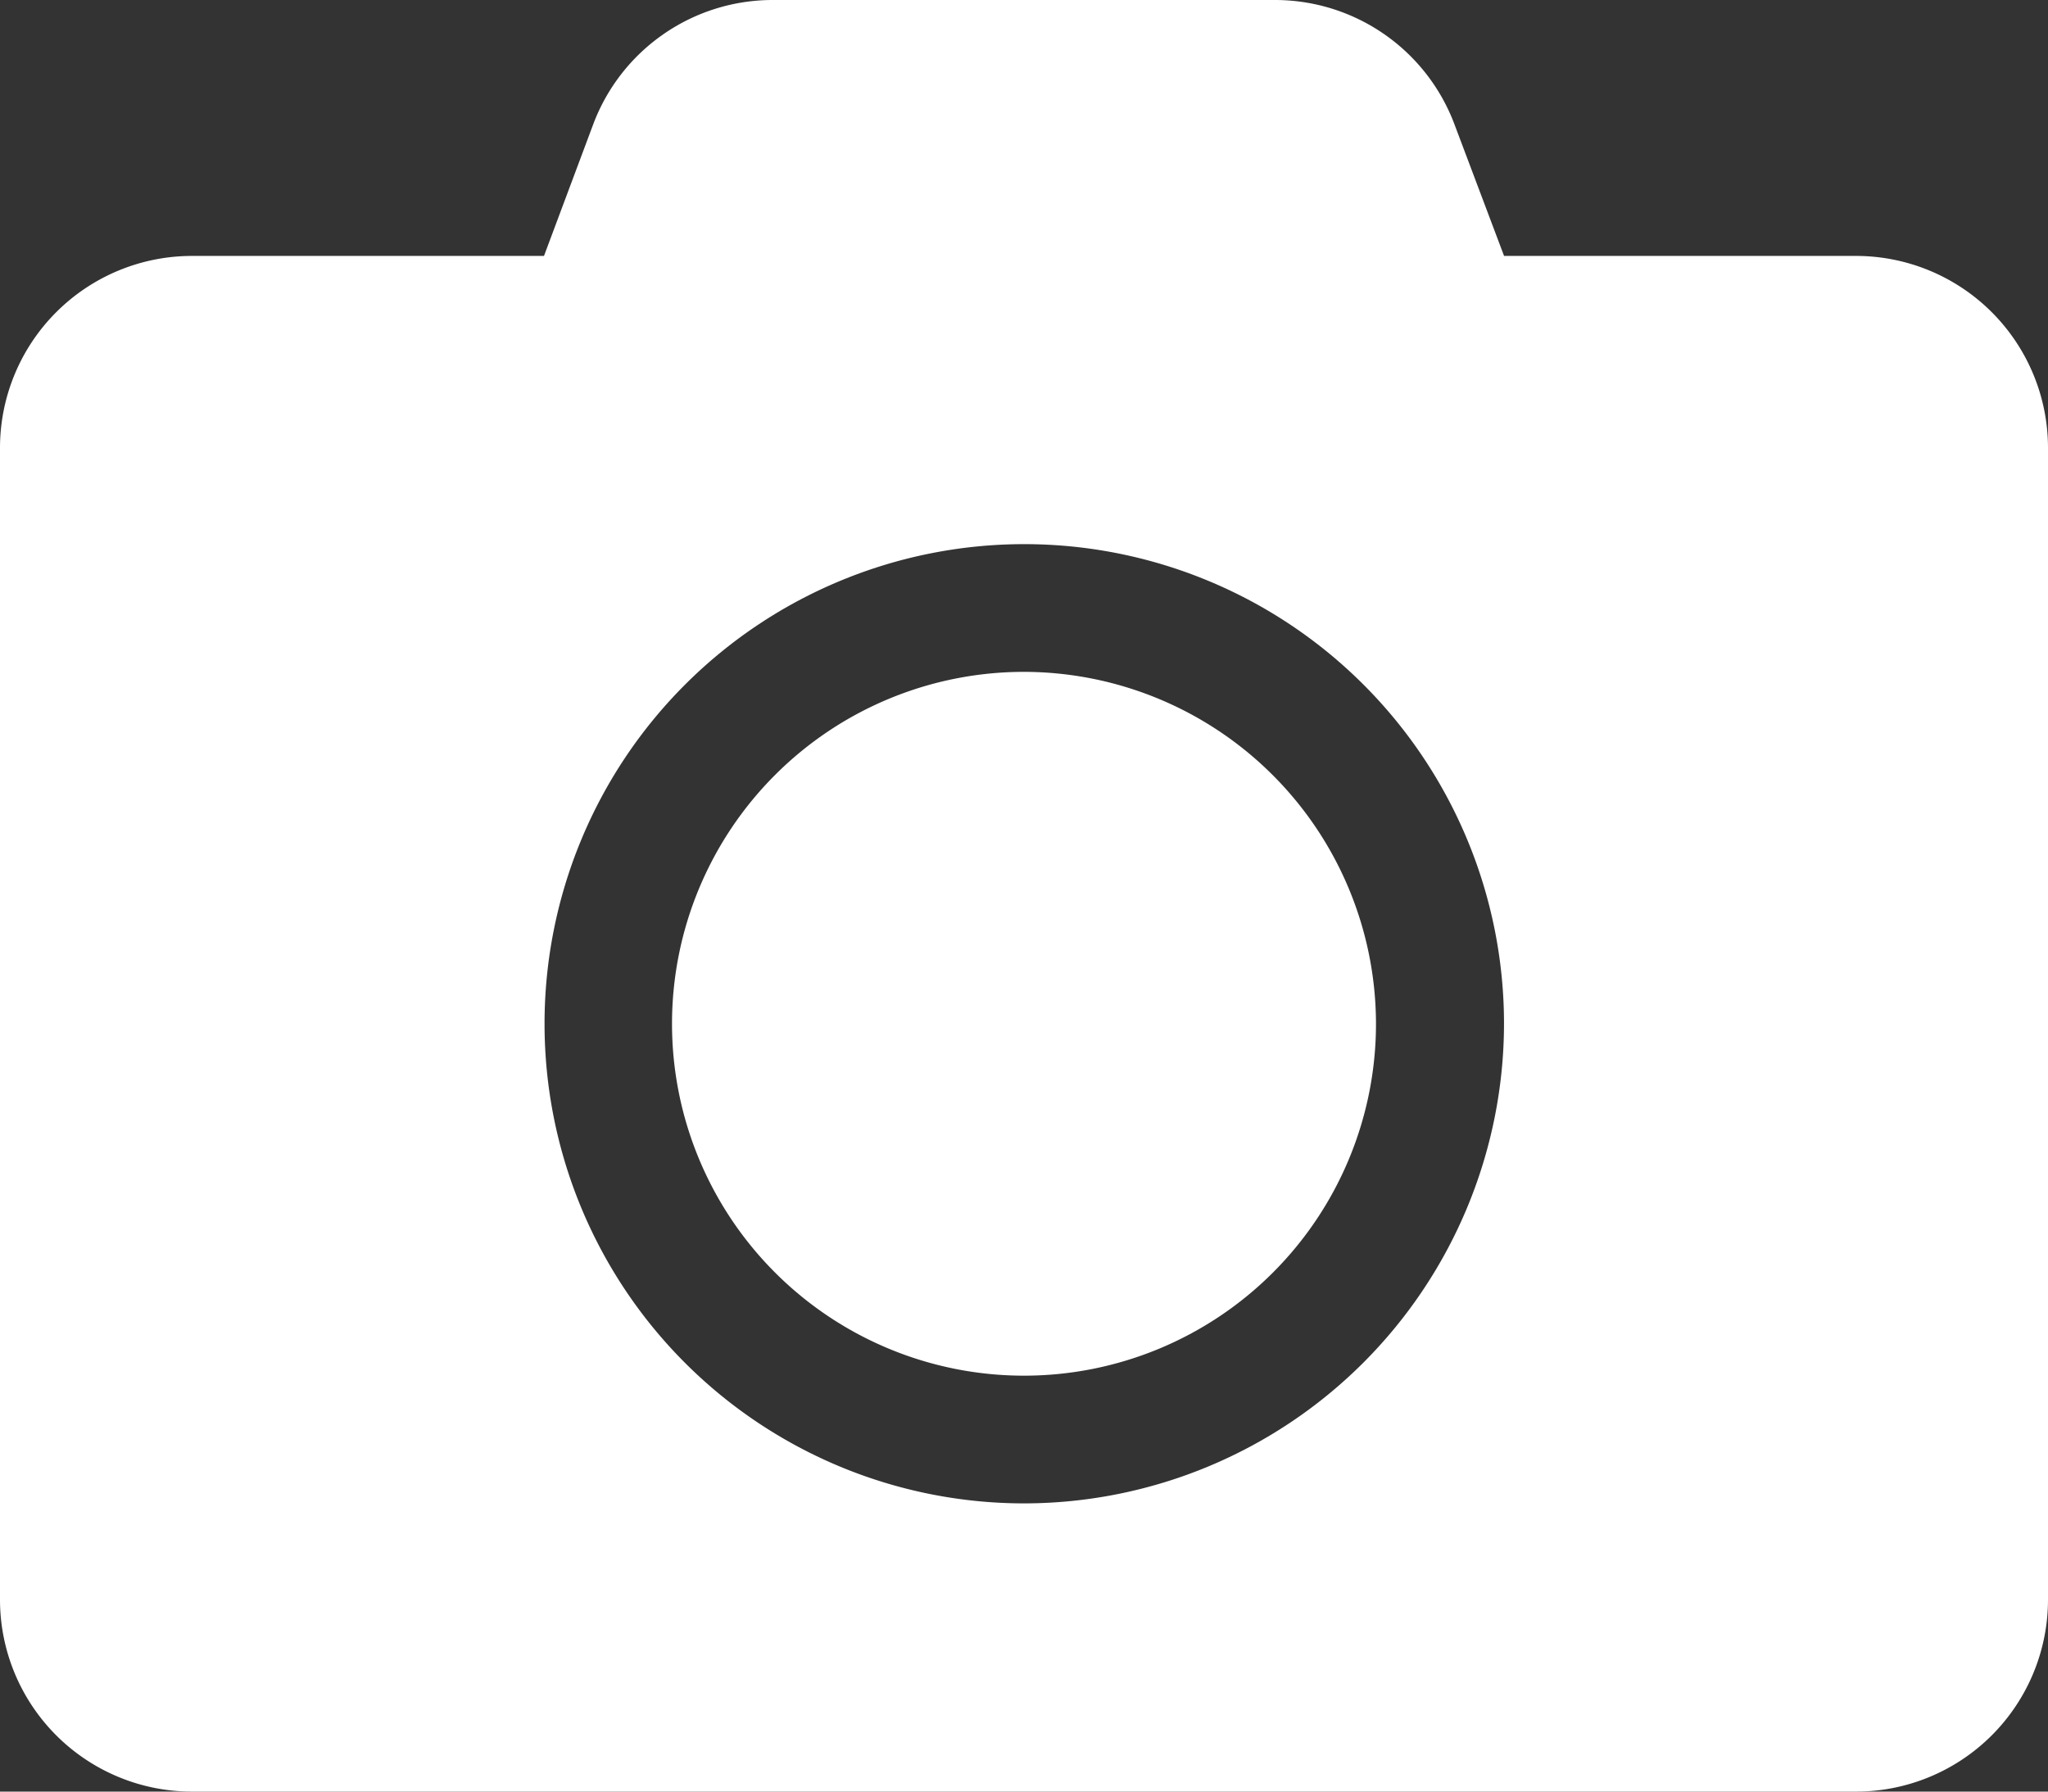 <svg xmlns="http://www.w3.org/2000/svg" width="36.714" height="32.125" viewBox="0 0 36.714 32.125">
  <rect x="0" y="0" width="36.714" height="32.125" fill="#333333" stroke="none"/>
  <path id="Icon_awesome-camera" data-name="Icon awesome-camera" d="M36.714,10.281V30.933a3.443,3.443,0,0,1-3.442,3.442H3.442A3.443,3.443,0,0,1,0,30.933V10.281A3.443,3.443,0,0,1,3.442,6.839h6.31l.882-2.359a3.437,3.437,0,0,1,3.22-2.23h9a3.437,3.437,0,0,1,3.22,2.23l.889,2.359h6.31A3.443,3.443,0,0,1,36.714,10.281ZM26.962,20.607a8.6,8.6,0,1,0-8.6,8.6A8.612,8.612,0,0,0,26.962,20.607Zm-2.295,0a6.31,6.31,0,1,1-6.31-6.31A6.32,6.32,0,0,1,24.667,20.607Z" transform="translate(0 -2.25)" fill="#ffffff"/>
</svg>
